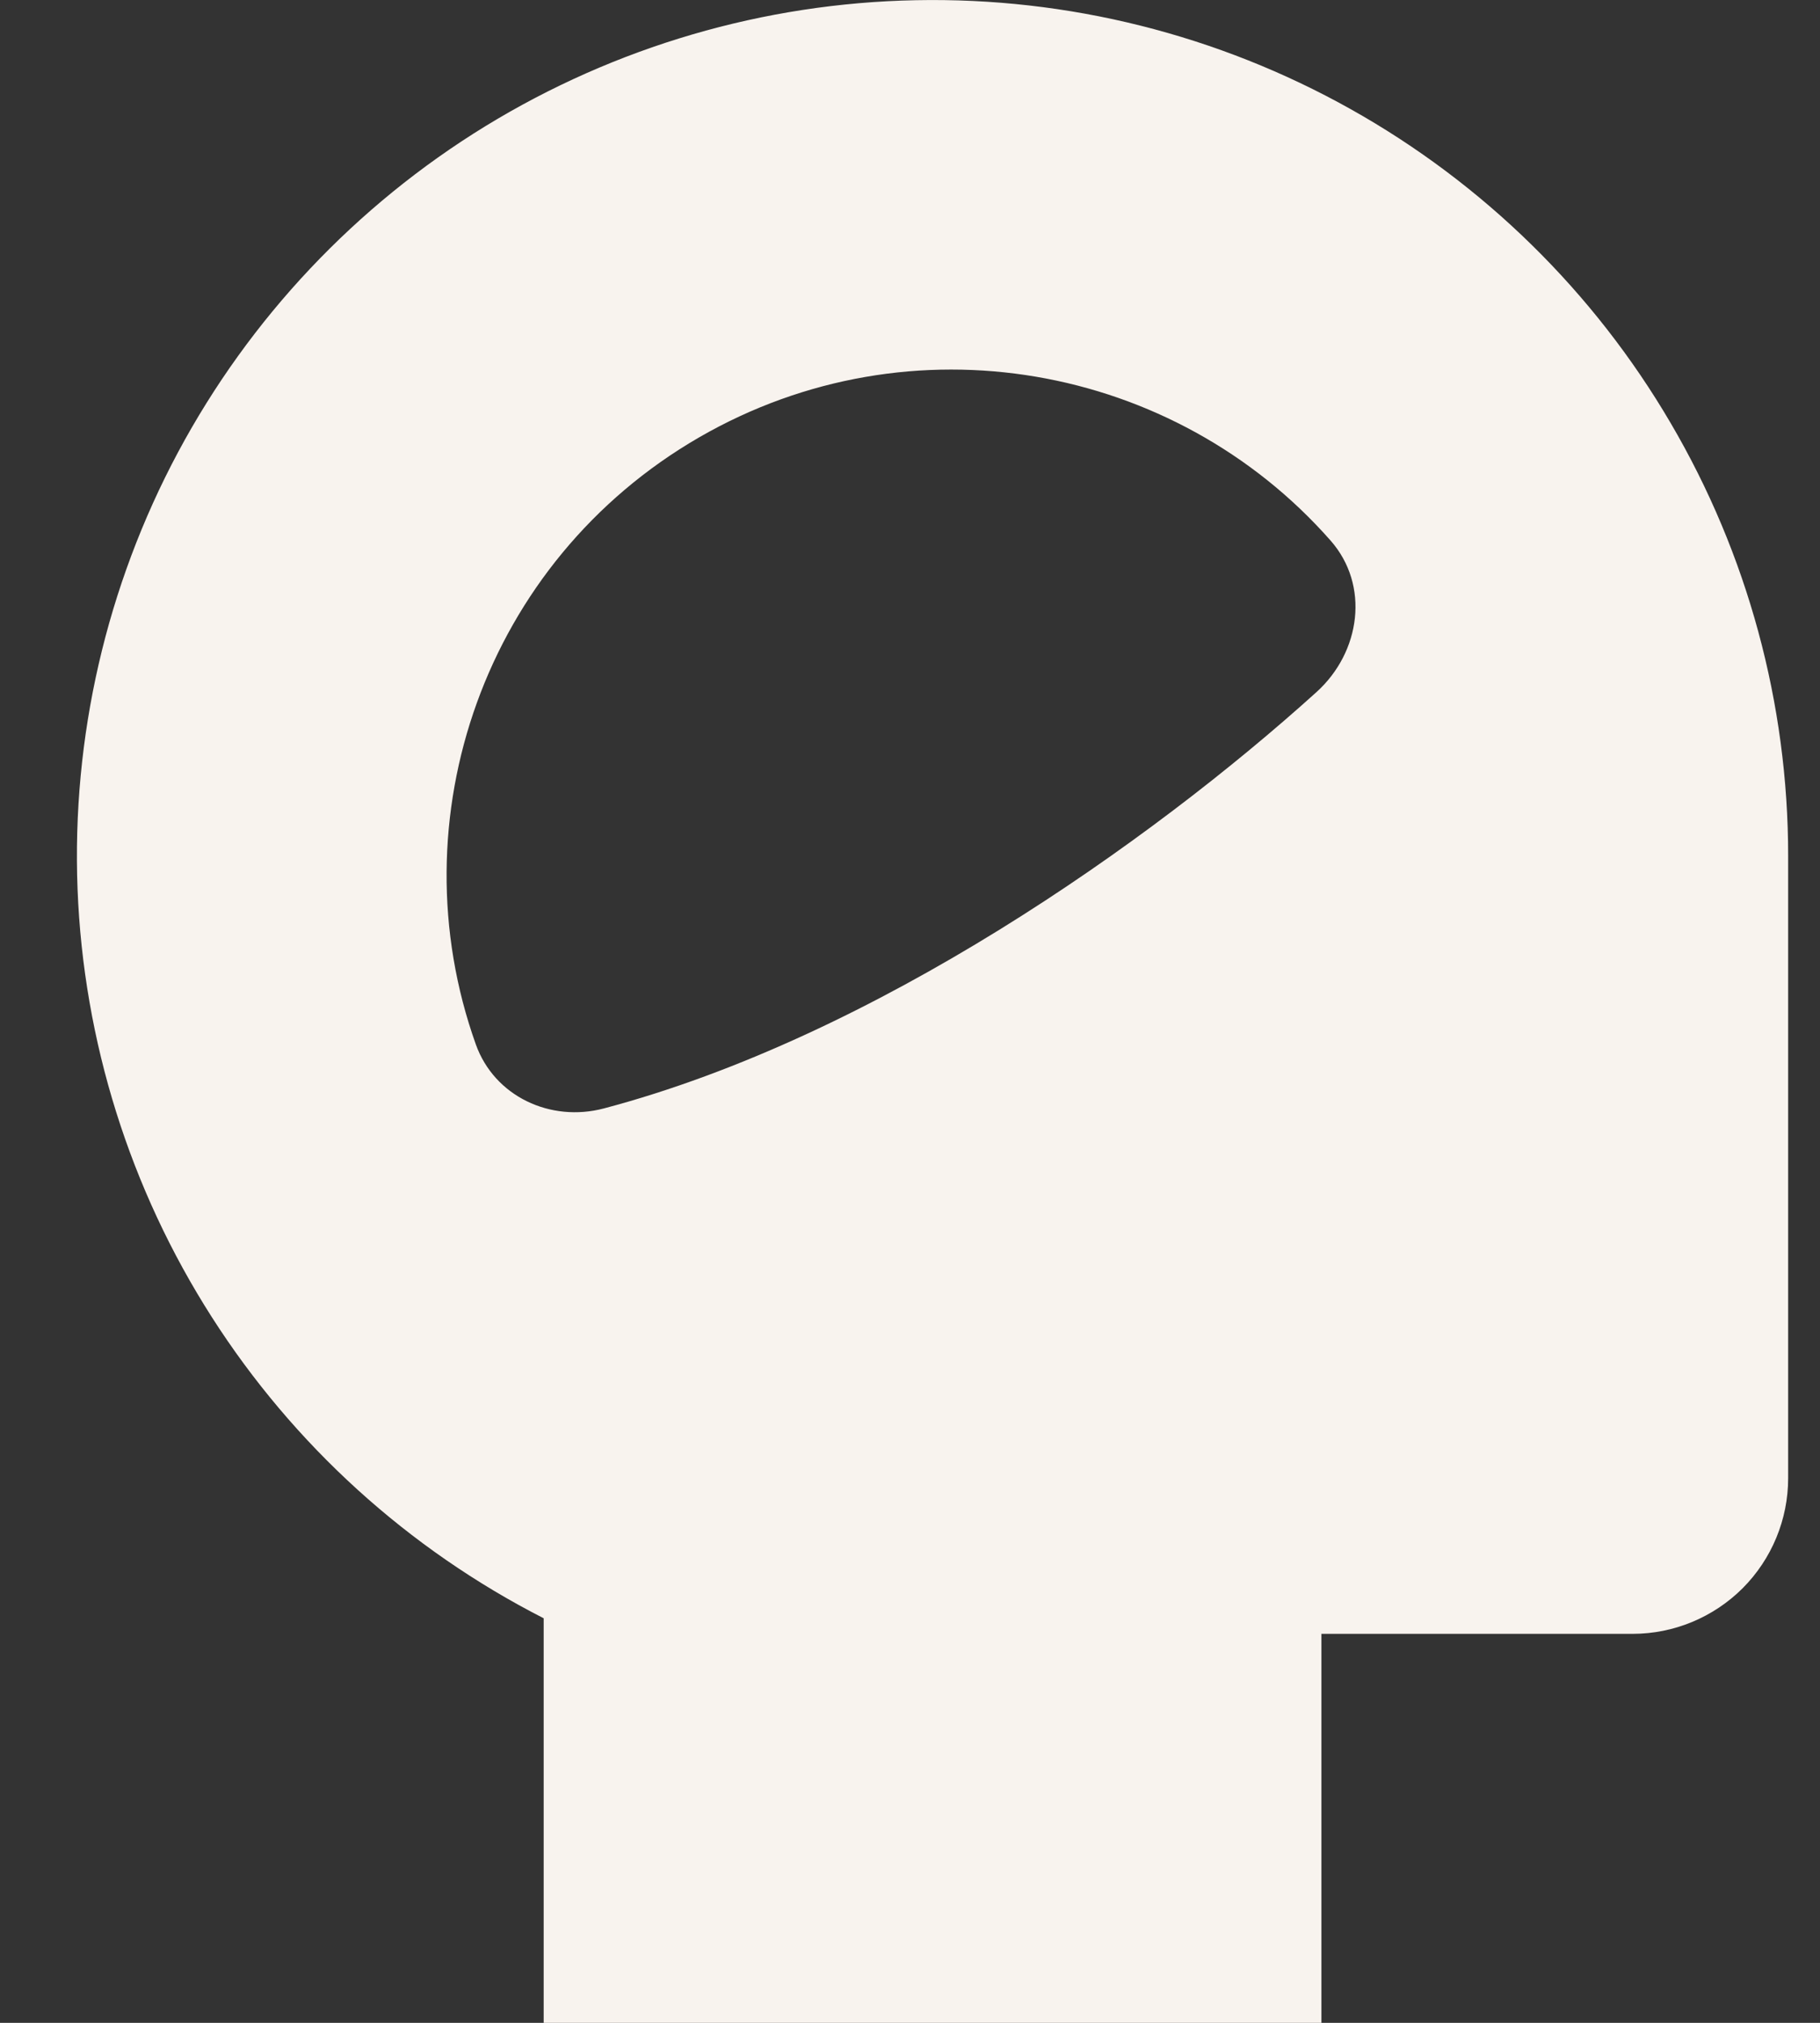 <svg width="18" height="20" viewBox="0 0 18 20" fill="none" xmlns="http://www.w3.org/2000/svg">
<rect x="0" y="0" width="18" height="20" fill="#333333" stroke="none"/>
<path fill-rule="evenodd" clip-rule="evenodd" d="M13.069 20V16.154H16.147C16.555 16.154 16.946 15.991 17.235 15.703C17.523 15.414 17.685 15.023 17.685 14.615V8.461C17.685 6.957 17.284 5.48 16.523 4.183C15.763 2.885 14.67 1.814 13.358 1.079C12.046 0.344 10.562 -0.028 9.058 0.002C7.554 0.031 6.086 0.461 4.803 1.246C3.521 2.032 2.471 3.145 1.761 4.471C1.052 5.797 0.709 7.288 0.767 8.791C0.826 10.294 1.284 11.754 2.094 13.021C2.904 14.288 4.037 15.316 5.377 16V20H13.069ZM4.706 10.326C3.91 8.097 4.793 5.55 6.915 4.324C9.011 3.114 11.618 3.595 13.159 5.344C13.549 5.786 13.458 6.447 13.02 6.843C11.367 8.336 8.646 10.252 5.973 10.959C5.445 11.099 4.89 10.841 4.706 10.326Z" fill="#F8F3EE"/>
</svg>
